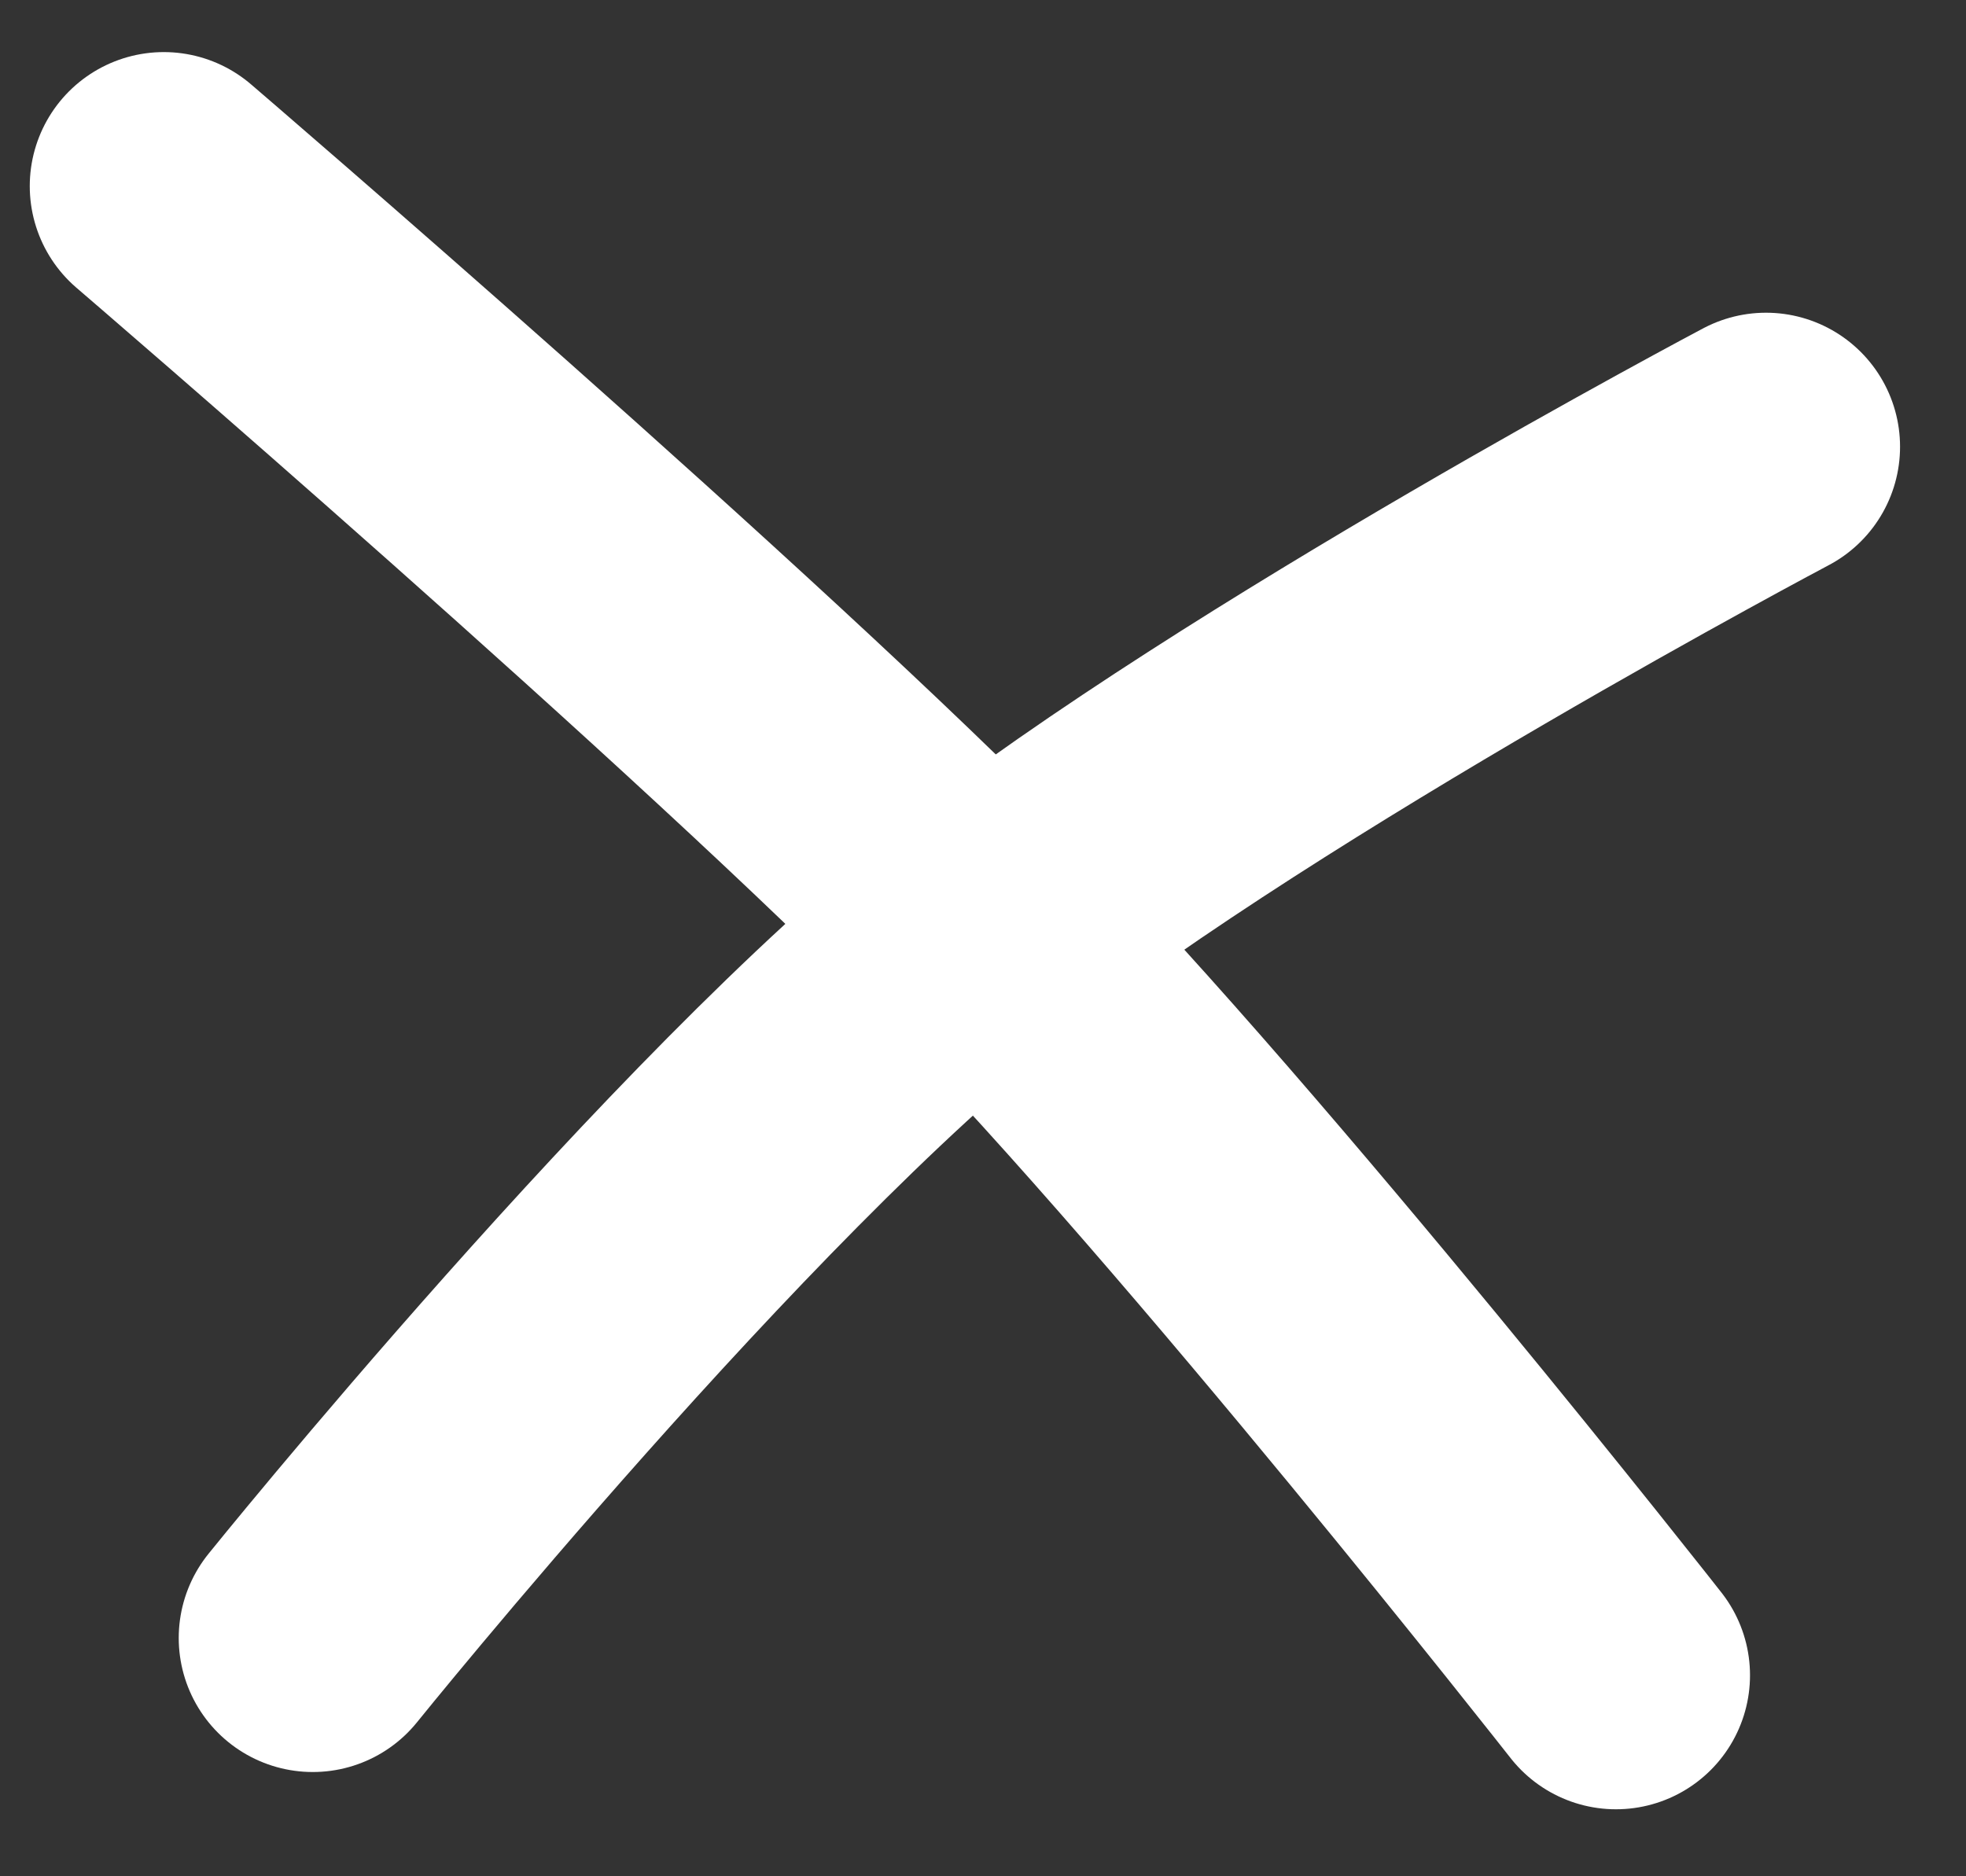 <svg width="22" height="21" viewBox="0 0 22 21" fill="none" xmlns="http://www.w3.org/2000/svg">
<rect x="0" y="0" width="22" height="21" fill="#333333" stroke="none"/>
<path d="M1.833 2.083C1.833 2.083 8.206 7.551 11 10.417C13.794 13.282 18.083 18.75 18.083 18.75" stroke="white" stroke-width="3" stroke-linecap="round"/>
<path d="M19.762 5C19.762 5 14.059 8.015 11 10.418C7.941 12.822 3.5 18.333 3.5 18.333" stroke="white" stroke-width="3" stroke-linecap="round"/>
</svg>

